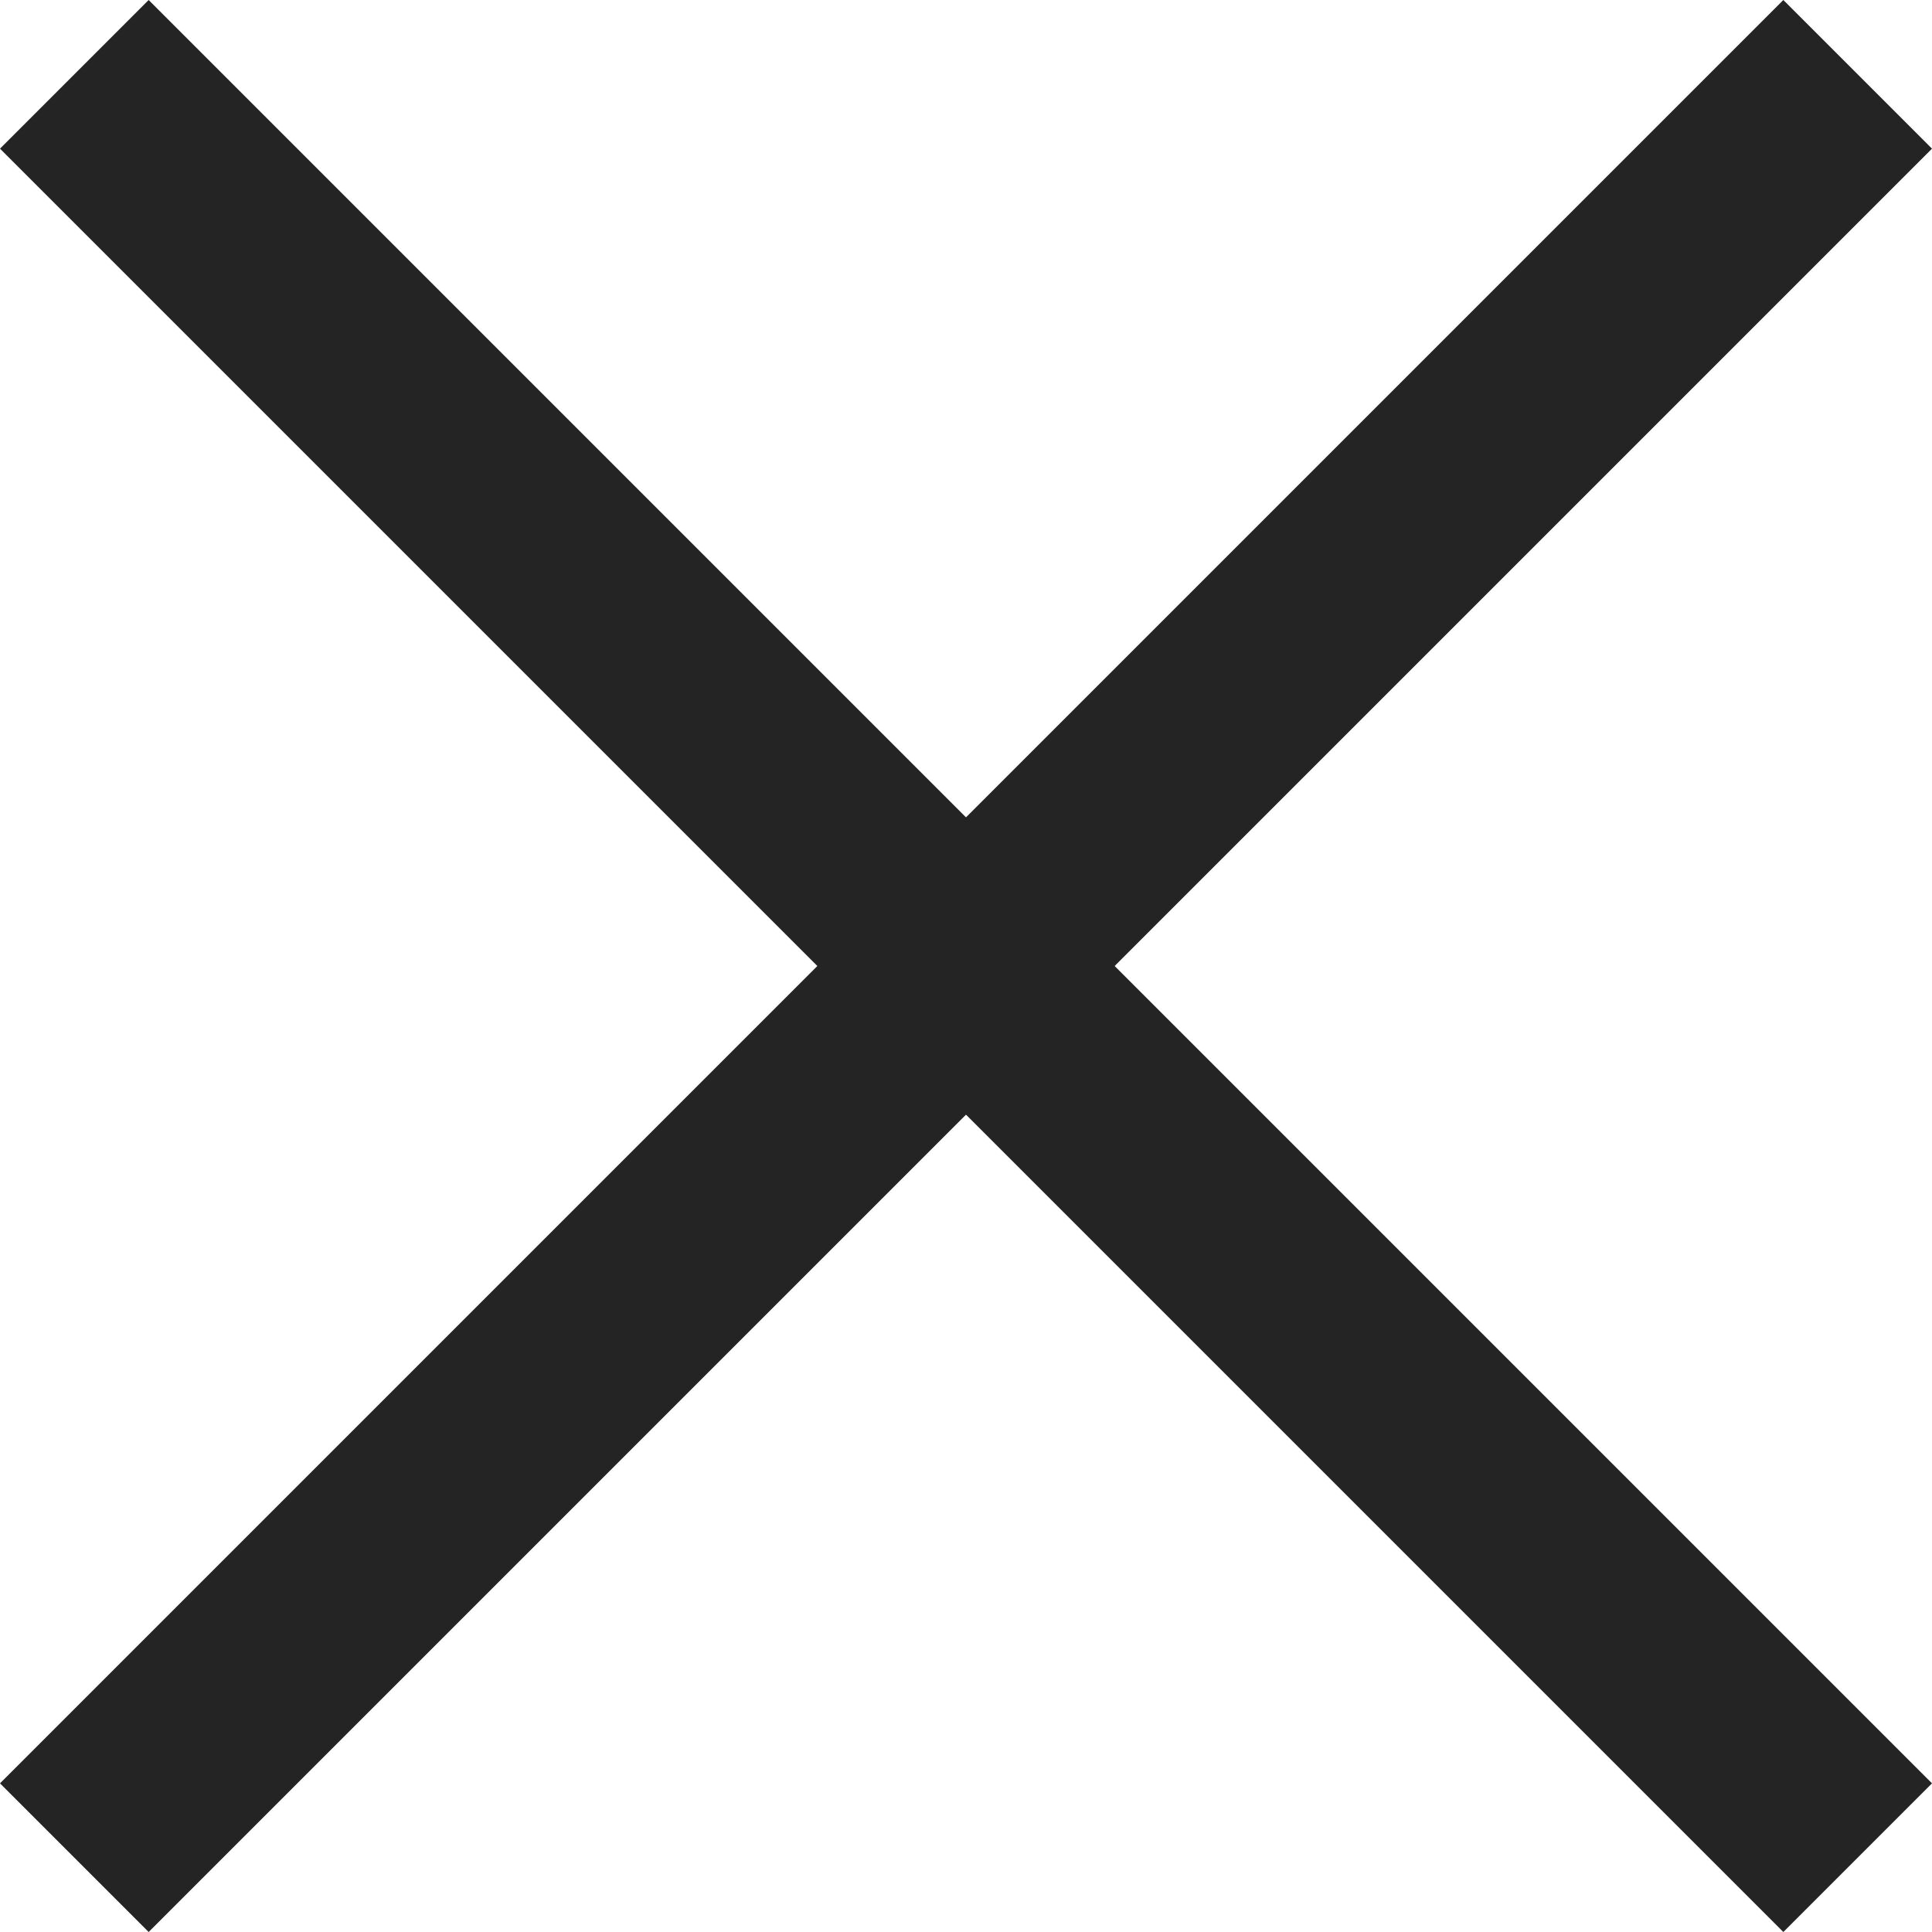<svg width="18" height="18" fill="none" xmlns="http://www.w3.org/2000/svg"><path d="M1.385 0L18 16.615 16.615 18 0 1.385 1.385 0z" fill="#252424"/><path d="M18 1.385L1.385 18 0 16.615 16.615 0 18 1.385z" fill="#252424"/></svg>